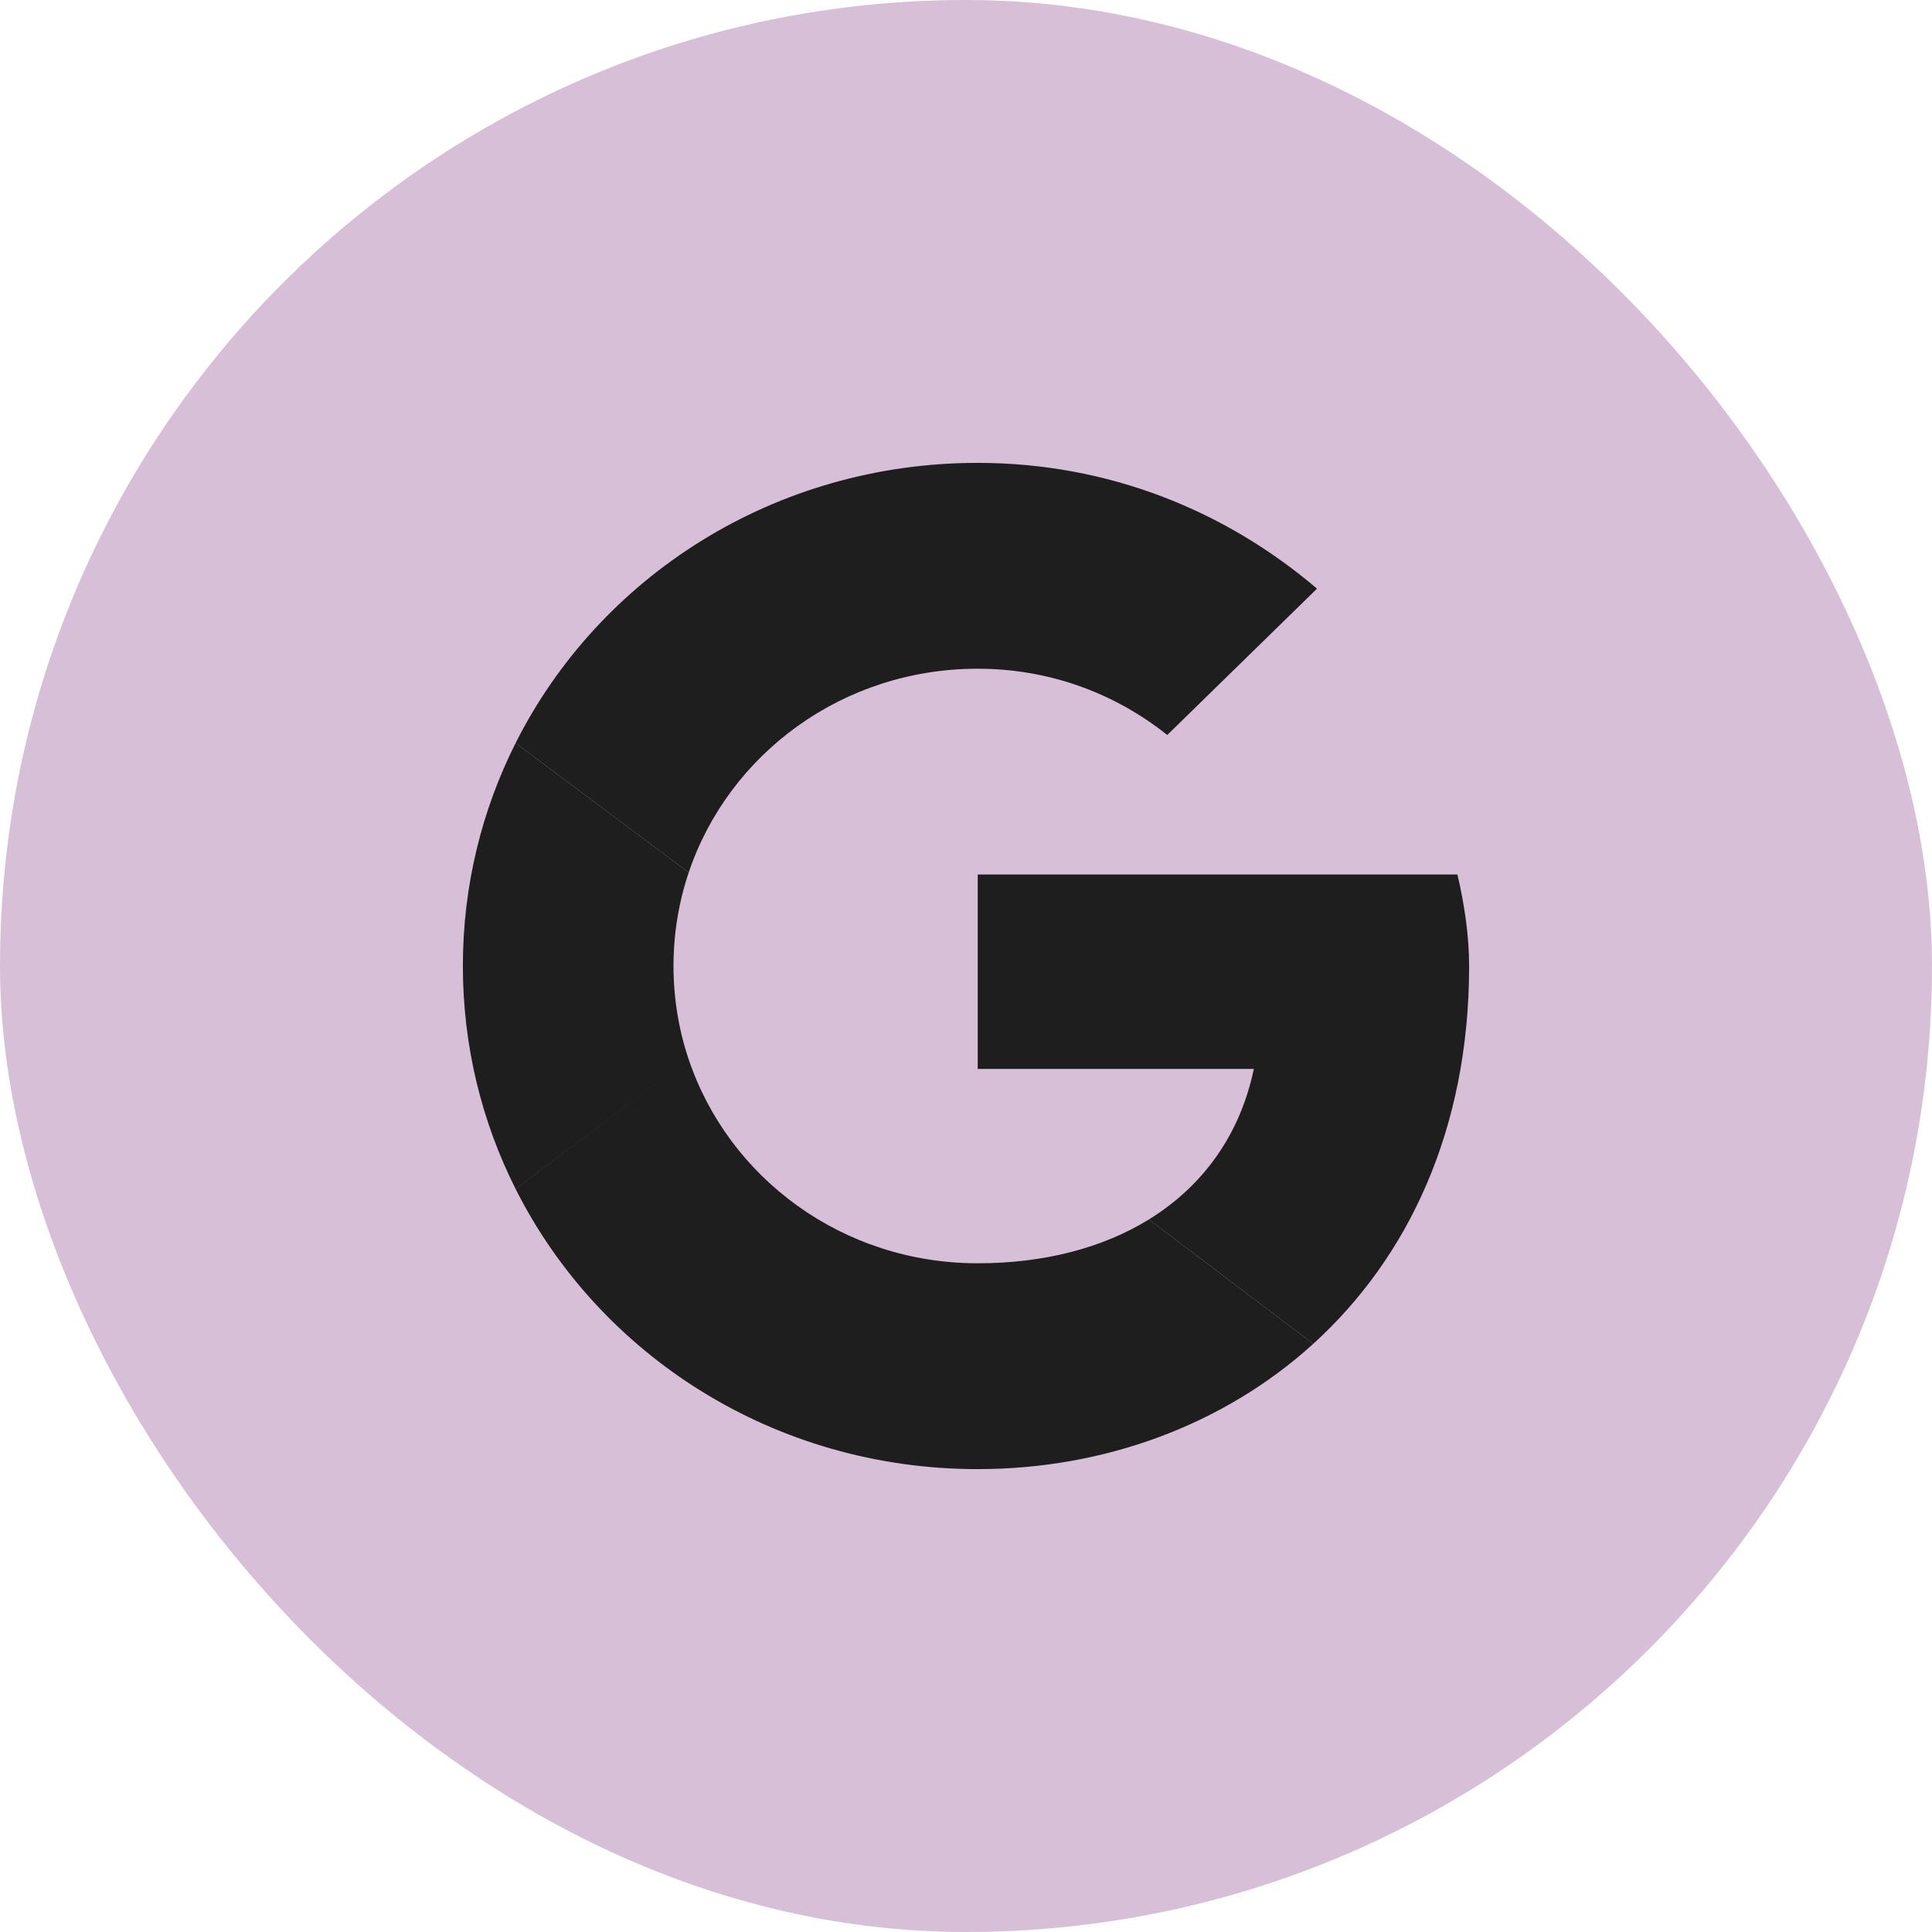<svg width="48" height="48" viewBox="0 0 48 48" fill="none" xmlns="http://www.w3.org/2000/svg">
<rect width="48" height="48" rx="24" fill="#D8BFD8"/>
<g clip-path="url(#clip0_427_657)">
<path d="M12.81 29.539L17.111 26.324C16.866 25.594 16.733 24.812 16.733 24C16.733 23.188 16.866 22.406 17.111 21.676L12.81 18.461C11.971 20.128 11.5 22.008 11.5 24C11.5 25.992 11.971 27.872 12.81 29.539Z" fill="#1E1E1E"/>
<path d="M17.111 21.676C18.104 18.73 20.936 16.614 24.291 16.614C26.093 16.614 27.721 17.239 29 18.261L32.721 14.625C30.453 12.693 27.547 11.5 24.291 11.5C19.236 11.5 14.89 14.328 12.81 18.461L17.111 21.676Z" fill="#1E1E1E"/>
<path d="M24.291 36.5C19.235 36.5 14.888 33.671 12.808 29.535L17.108 26.313C18.098 29.265 20.932 31.386 24.291 31.386C25.934 31.386 27.39 31.008 28.544 30.297L32.628 33.387C30.392 35.418 27.41 36.5 24.291 36.5Z" fill="#1E1E1E"/>
<path d="M24.291 21.727H36.209C36.384 22.466 36.5 23.261 36.5 24C36.5 28.074 34.975 31.254 32.628 33.387L28.544 30.297C29.879 29.473 30.808 28.203 31.151 26.557H24.291V21.727Z" fill="#1E1E1E"/>
</g>
<defs>
<clipPath id="clip0_427_657">
<rect width="25" height="25" fill="white" transform="translate(11.5 11.5)"/>
</clipPath>
</defs>
</svg>
